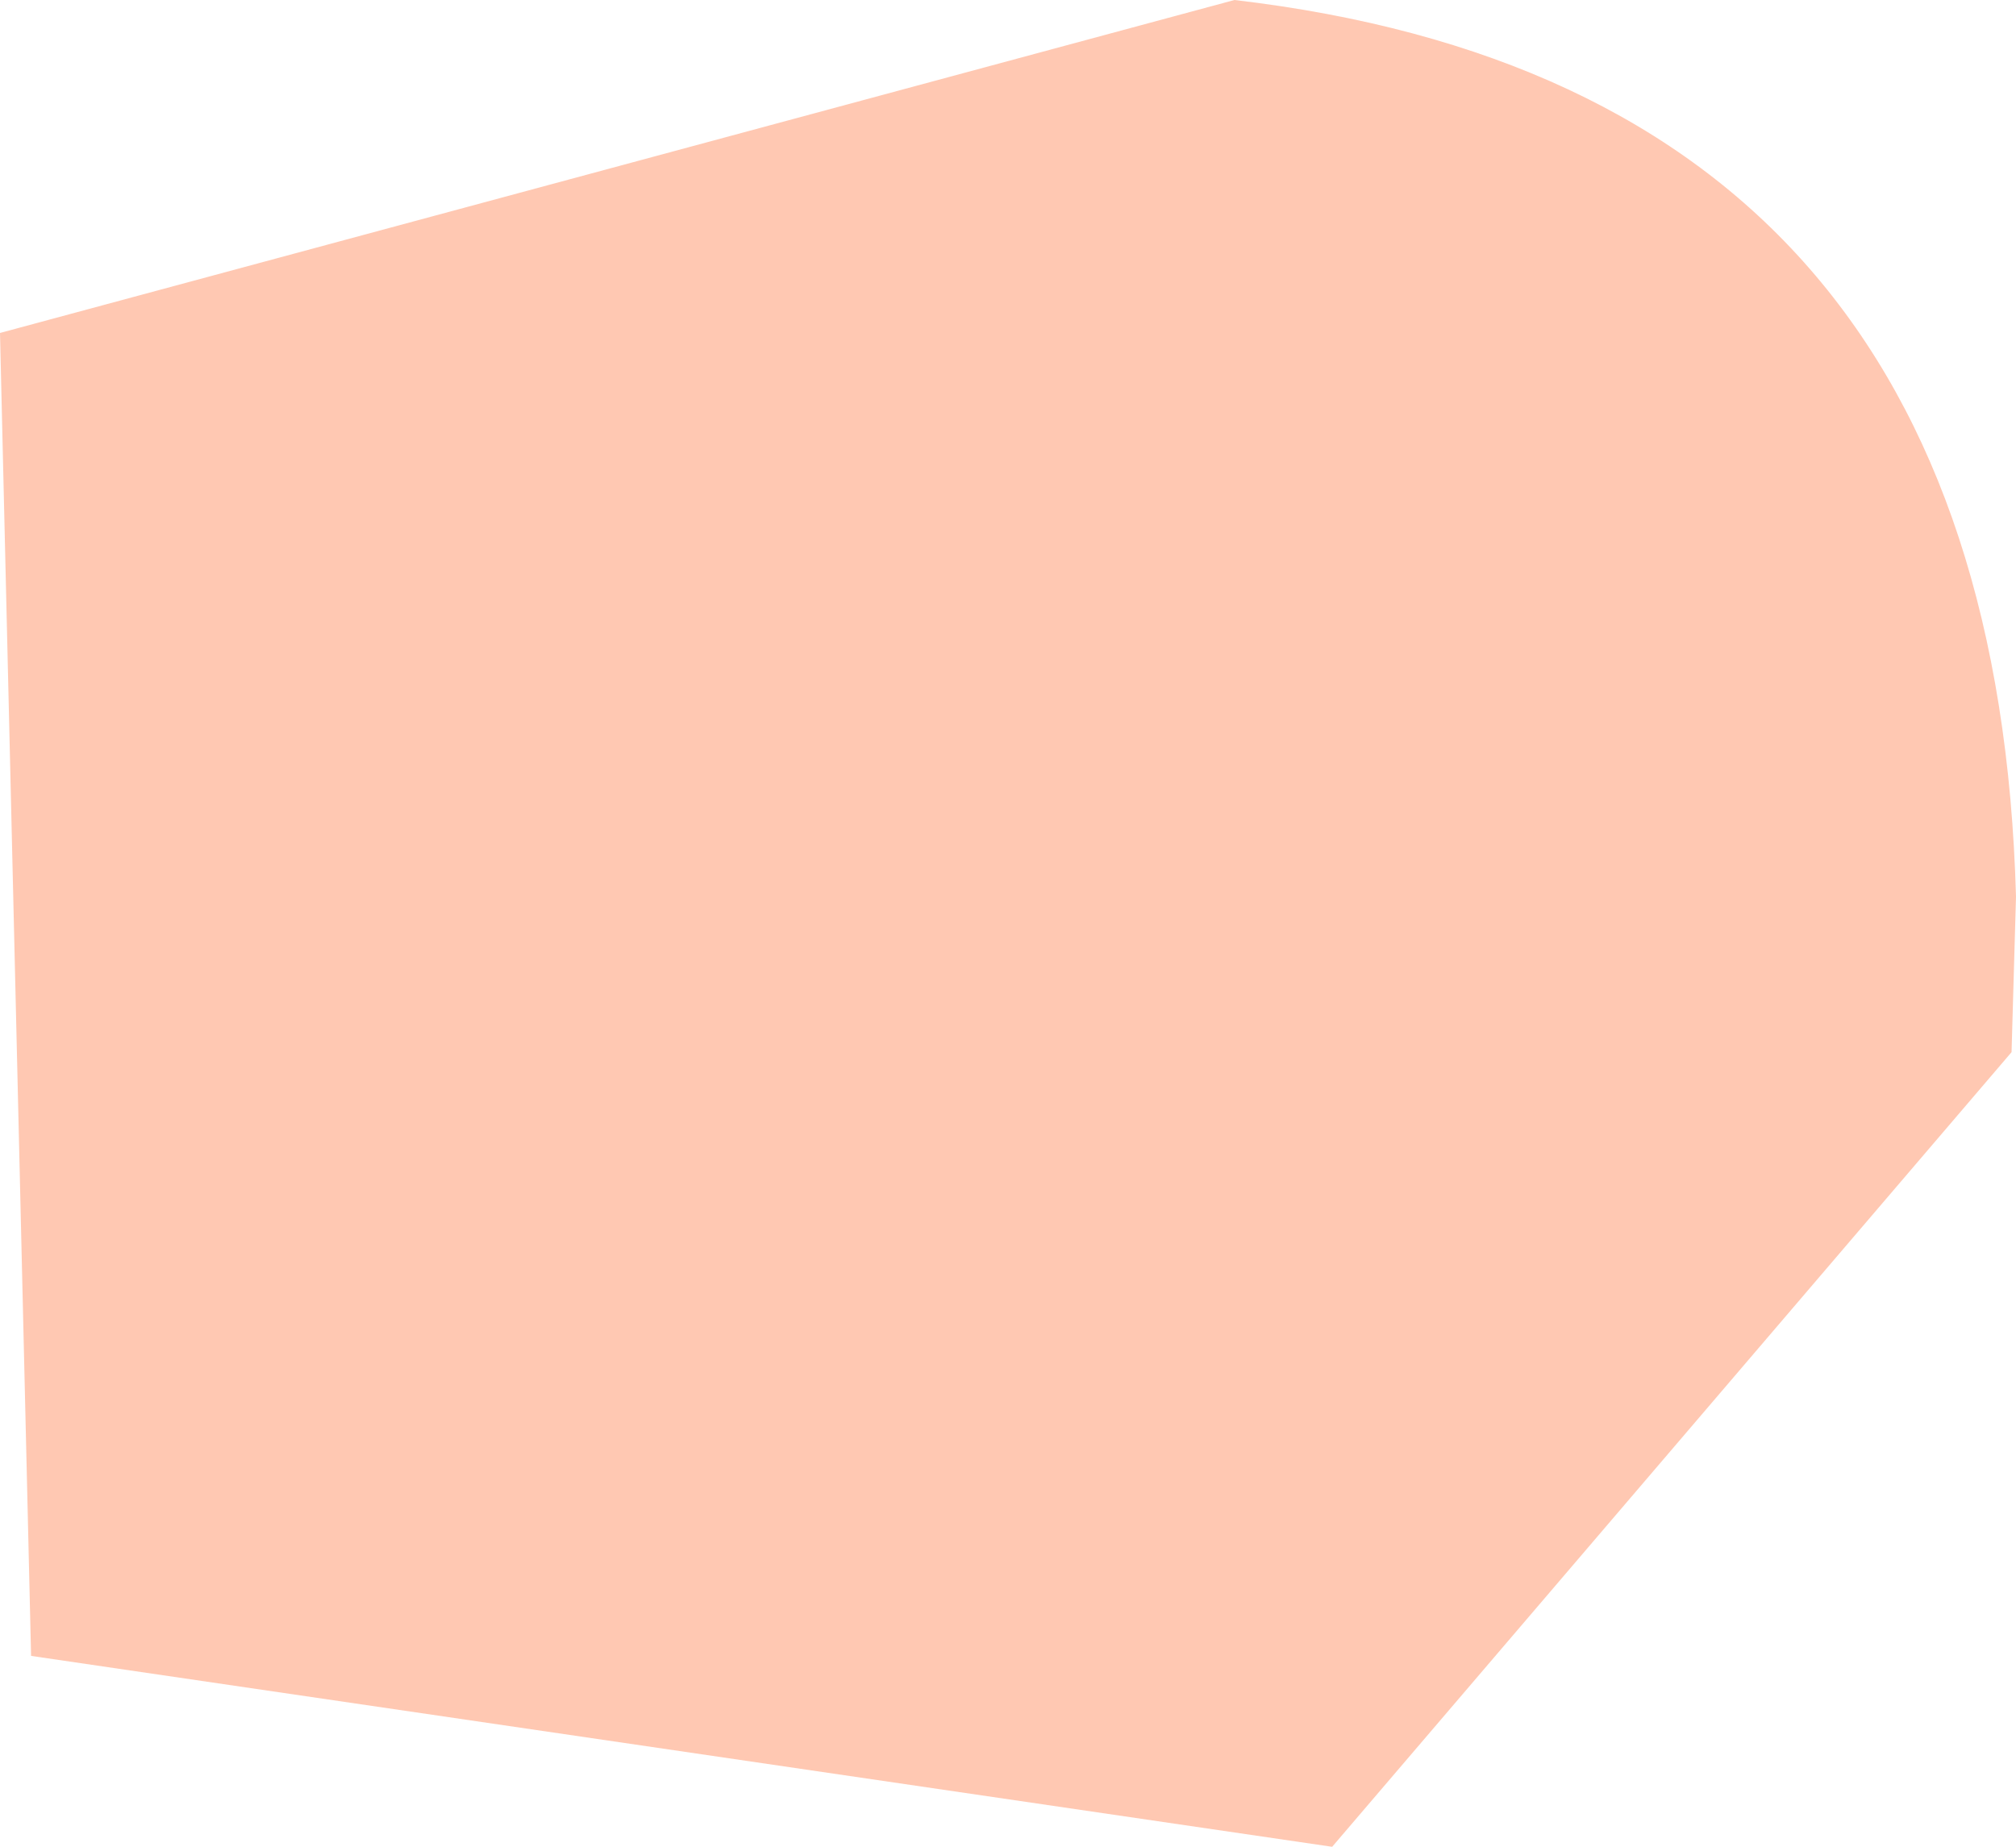 <?xml version="1.0" encoding="UTF-8" standalone="no"?>
<svg xmlns:ffdec="https://www.free-decompiler.com/flash" xmlns:xlink="http://www.w3.org/1999/xlink" ffdec:objectType="shape" height="20.8px" width="22.7px" xmlns="http://www.w3.org/2000/svg">
  <g transform="matrix(1.0, 0.0, 0.0, 1.0, -204.25, -105.15)">
    <path d="M226.9 117.0 L219.25 125.95 204.6 123.8 204.25 108.9 218.15 105.15 Q226.7 106.15 226.95 115.25 L226.9 117.0" fill="#ff4900" fill-opacity="0.302" fill-rule="evenodd" stroke="none"/>
  </g>
</svg>
